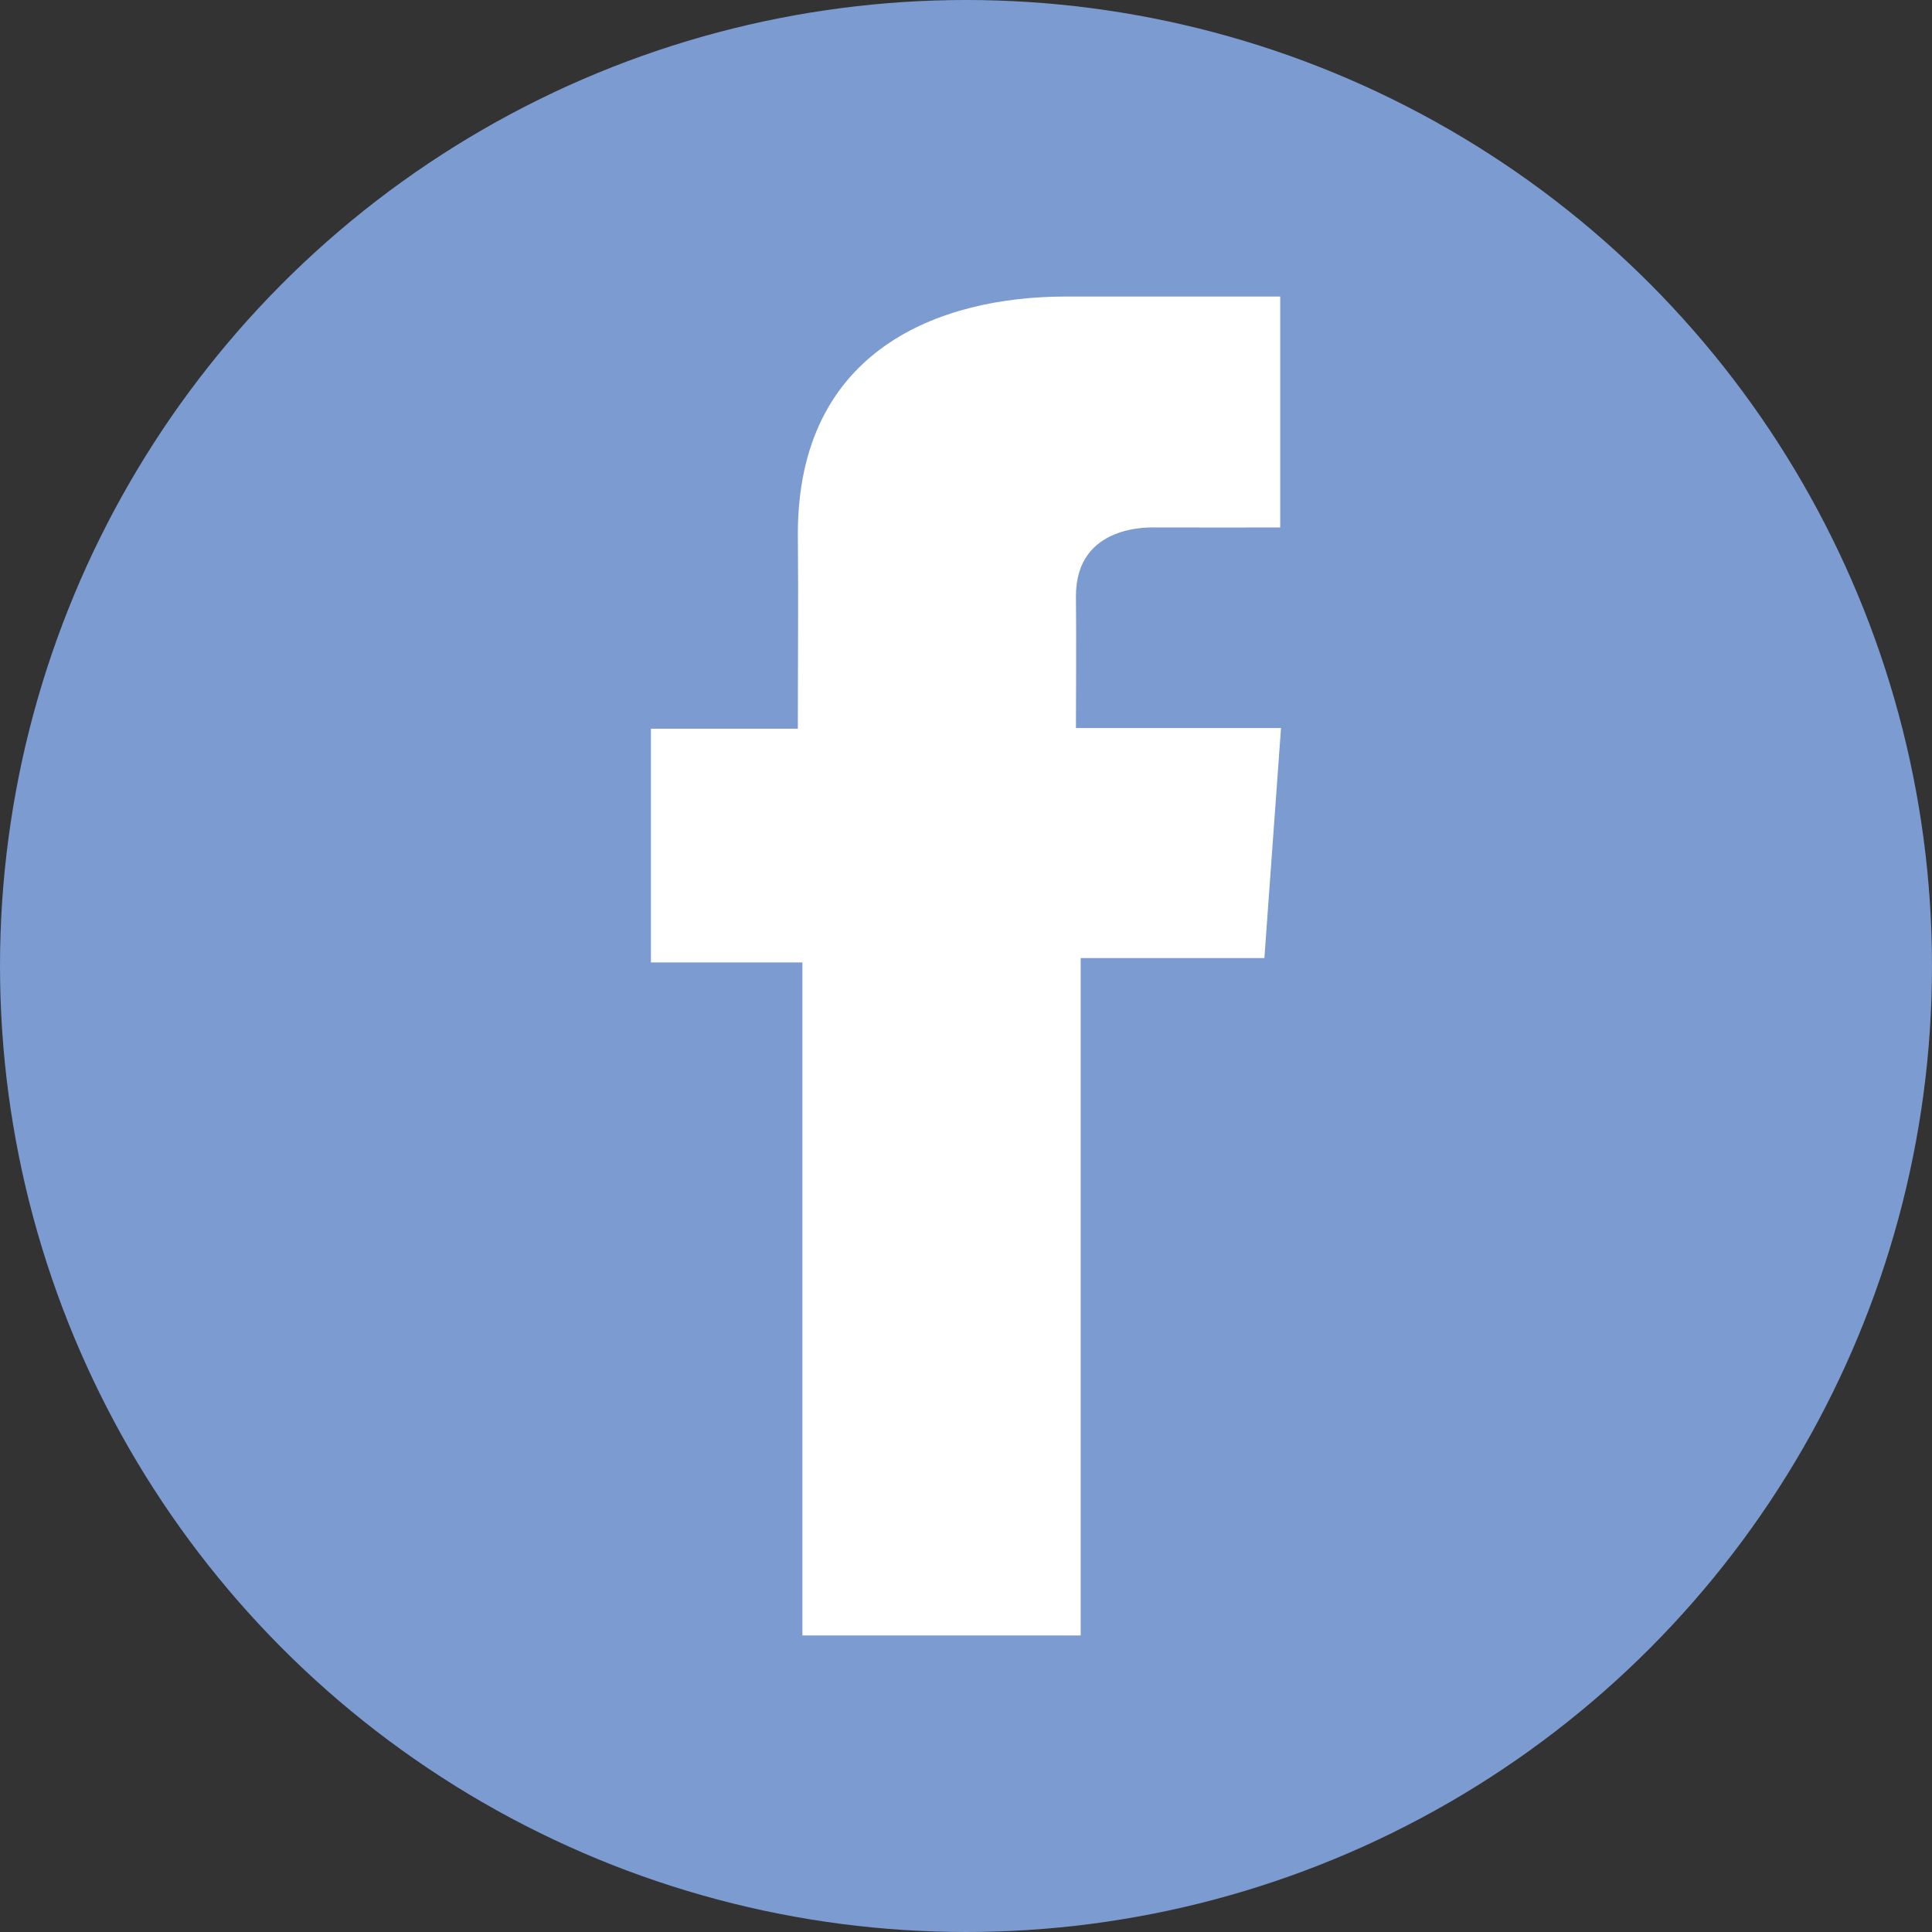 <svg xmlns="http://www.w3.org/2000/svg" viewBox="0 0 34.284 34.284">
  <rect x="0" y="0" width="34.284" height="34.284" fill="#333333" stroke="none"/>
  <defs>
    <style>
      .a {
        fill: #7b9bd1;
      }

      .b {
        fill: #fff;
      }
    </style>
  </defs>
  <title>fb</title>
  <g>
    <circle class="a" cx="17.142" cy="17.142" r="17.142"/>
    <path class="b" d="M22.716,5.262H18.918c-2.253,0-4.76.948-4.76,4.214.011,1.138,0,2.228,0,3.455H11.551v4.148h2.688v11.943h4.938V17.001h3.26l.295-4.082H19.093s.008-1.815,0-2.342c0-1.291,1.343-1.217,1.424-1.217.639,0,1.882.002,2.201,0V5.262Z"/>
  </g>
</svg>
